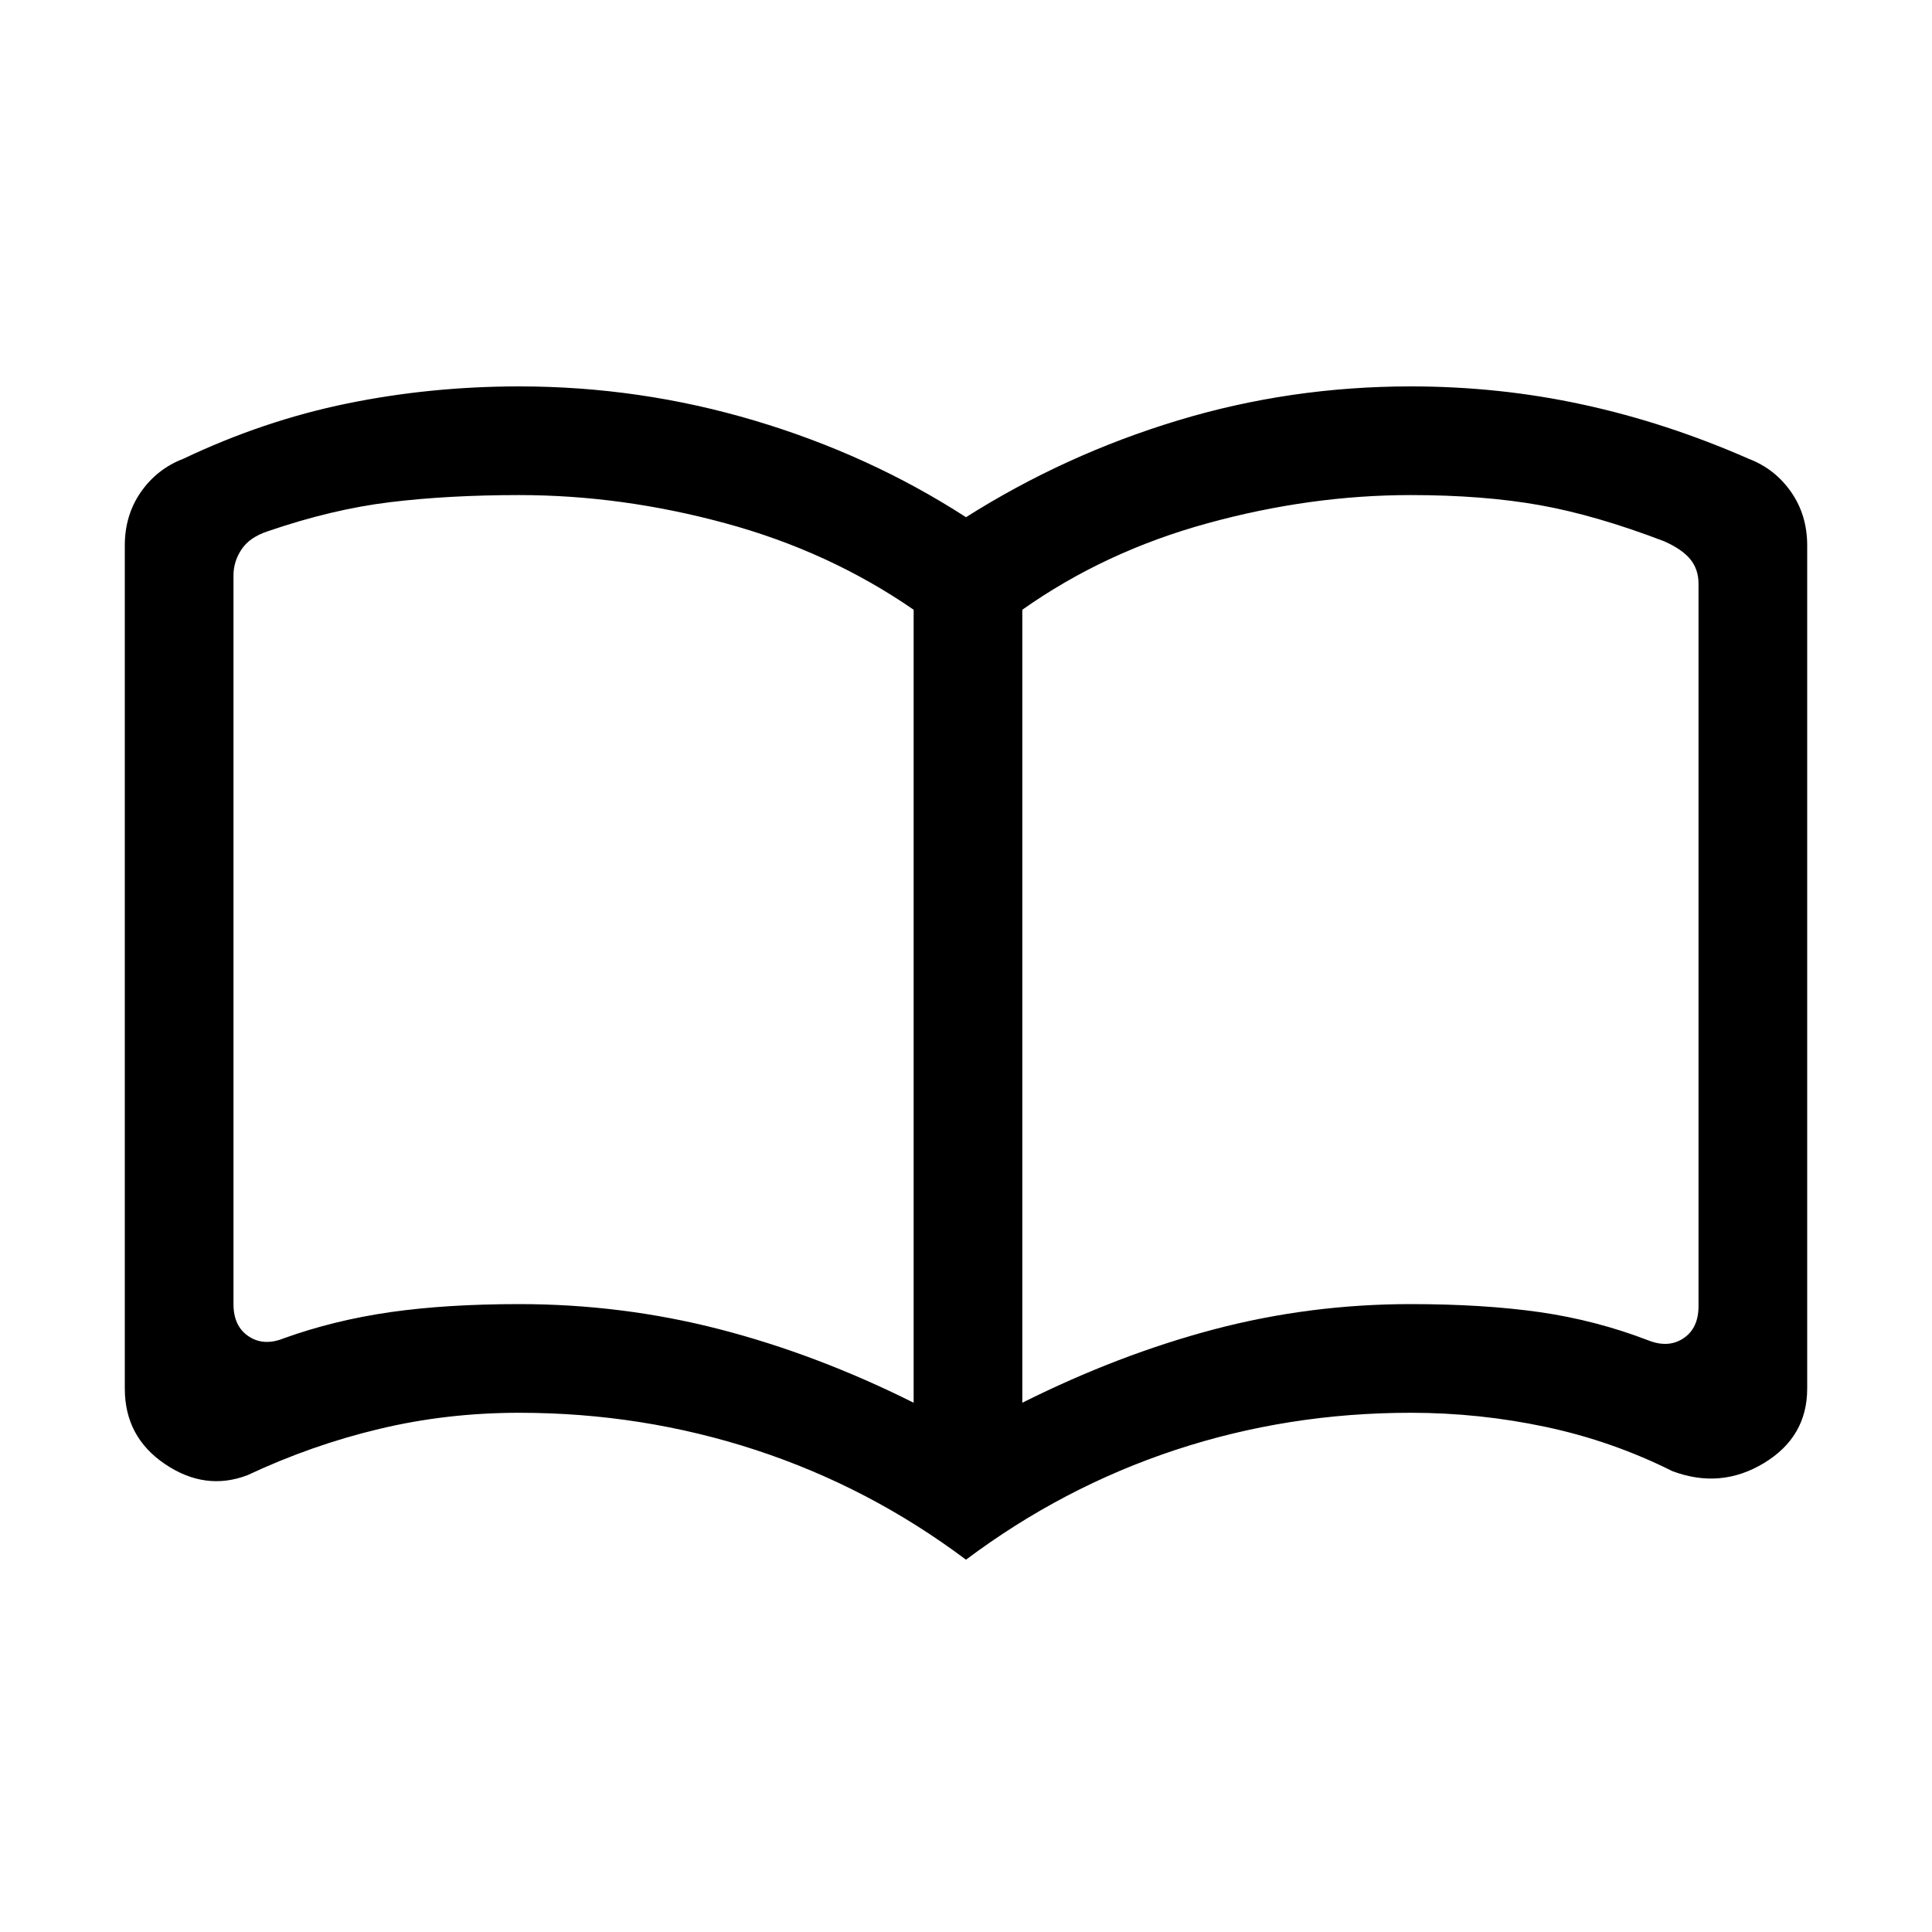 <svg xmlns="http://www.w3.org/2000/svg" height="20" width="20"><path d="M5.375 13.5q1.063 0 2.073.26 1.01.261 2.01.761V6.312q-.875-.604-1.948-.895-1.072-.292-2.135-.292-.729 0-1.333.073T2.771 5.5q-.188.062-.271.188-.083.124-.083.27V13.5q0 .229.156.333.156.105.365.021.52-.187 1.104-.271.583-.083 1.333-.083Zm5.208 1.021q1-.5 1.99-.761.989-.26 2.031-.26.75 0 1.334.083.583.084 1.124.292.209.083.365-.021.156-.104.156-.333V6.042q0-.146-.083-.25-.083-.104-.271-.188-.708-.271-1.291-.375-.584-.104-1.334-.104-1.042 0-2.104.292-1.062.291-1.917.895ZM10 16.146q-1-.75-2.177-1.136-1.177-.385-2.448-.385-.75 0-1.448.167-.698.166-1.365.479-.437.167-.854-.115-.416-.281-.416-.781V5.646q0-.313.166-.552.167-.24.438-.344.833-.396 1.698-.573Q4.458 4 5.375 4q1.25 0 2.437.354Q9 4.708 10 5.354q1.021-.646 2.188-1Q13.354 4 14.604 4q.917 0 1.781.188.865.187 1.719.562.271.104.438.344.166.239.166.552v8.729q0 .5-.448.771t-.948.083q-.624-.312-1.312-.458-.688-.146-1.396-.146-1.271 0-2.437.385Q11 15.396 10 16.146ZM5.938 9.729Z"/></svg>